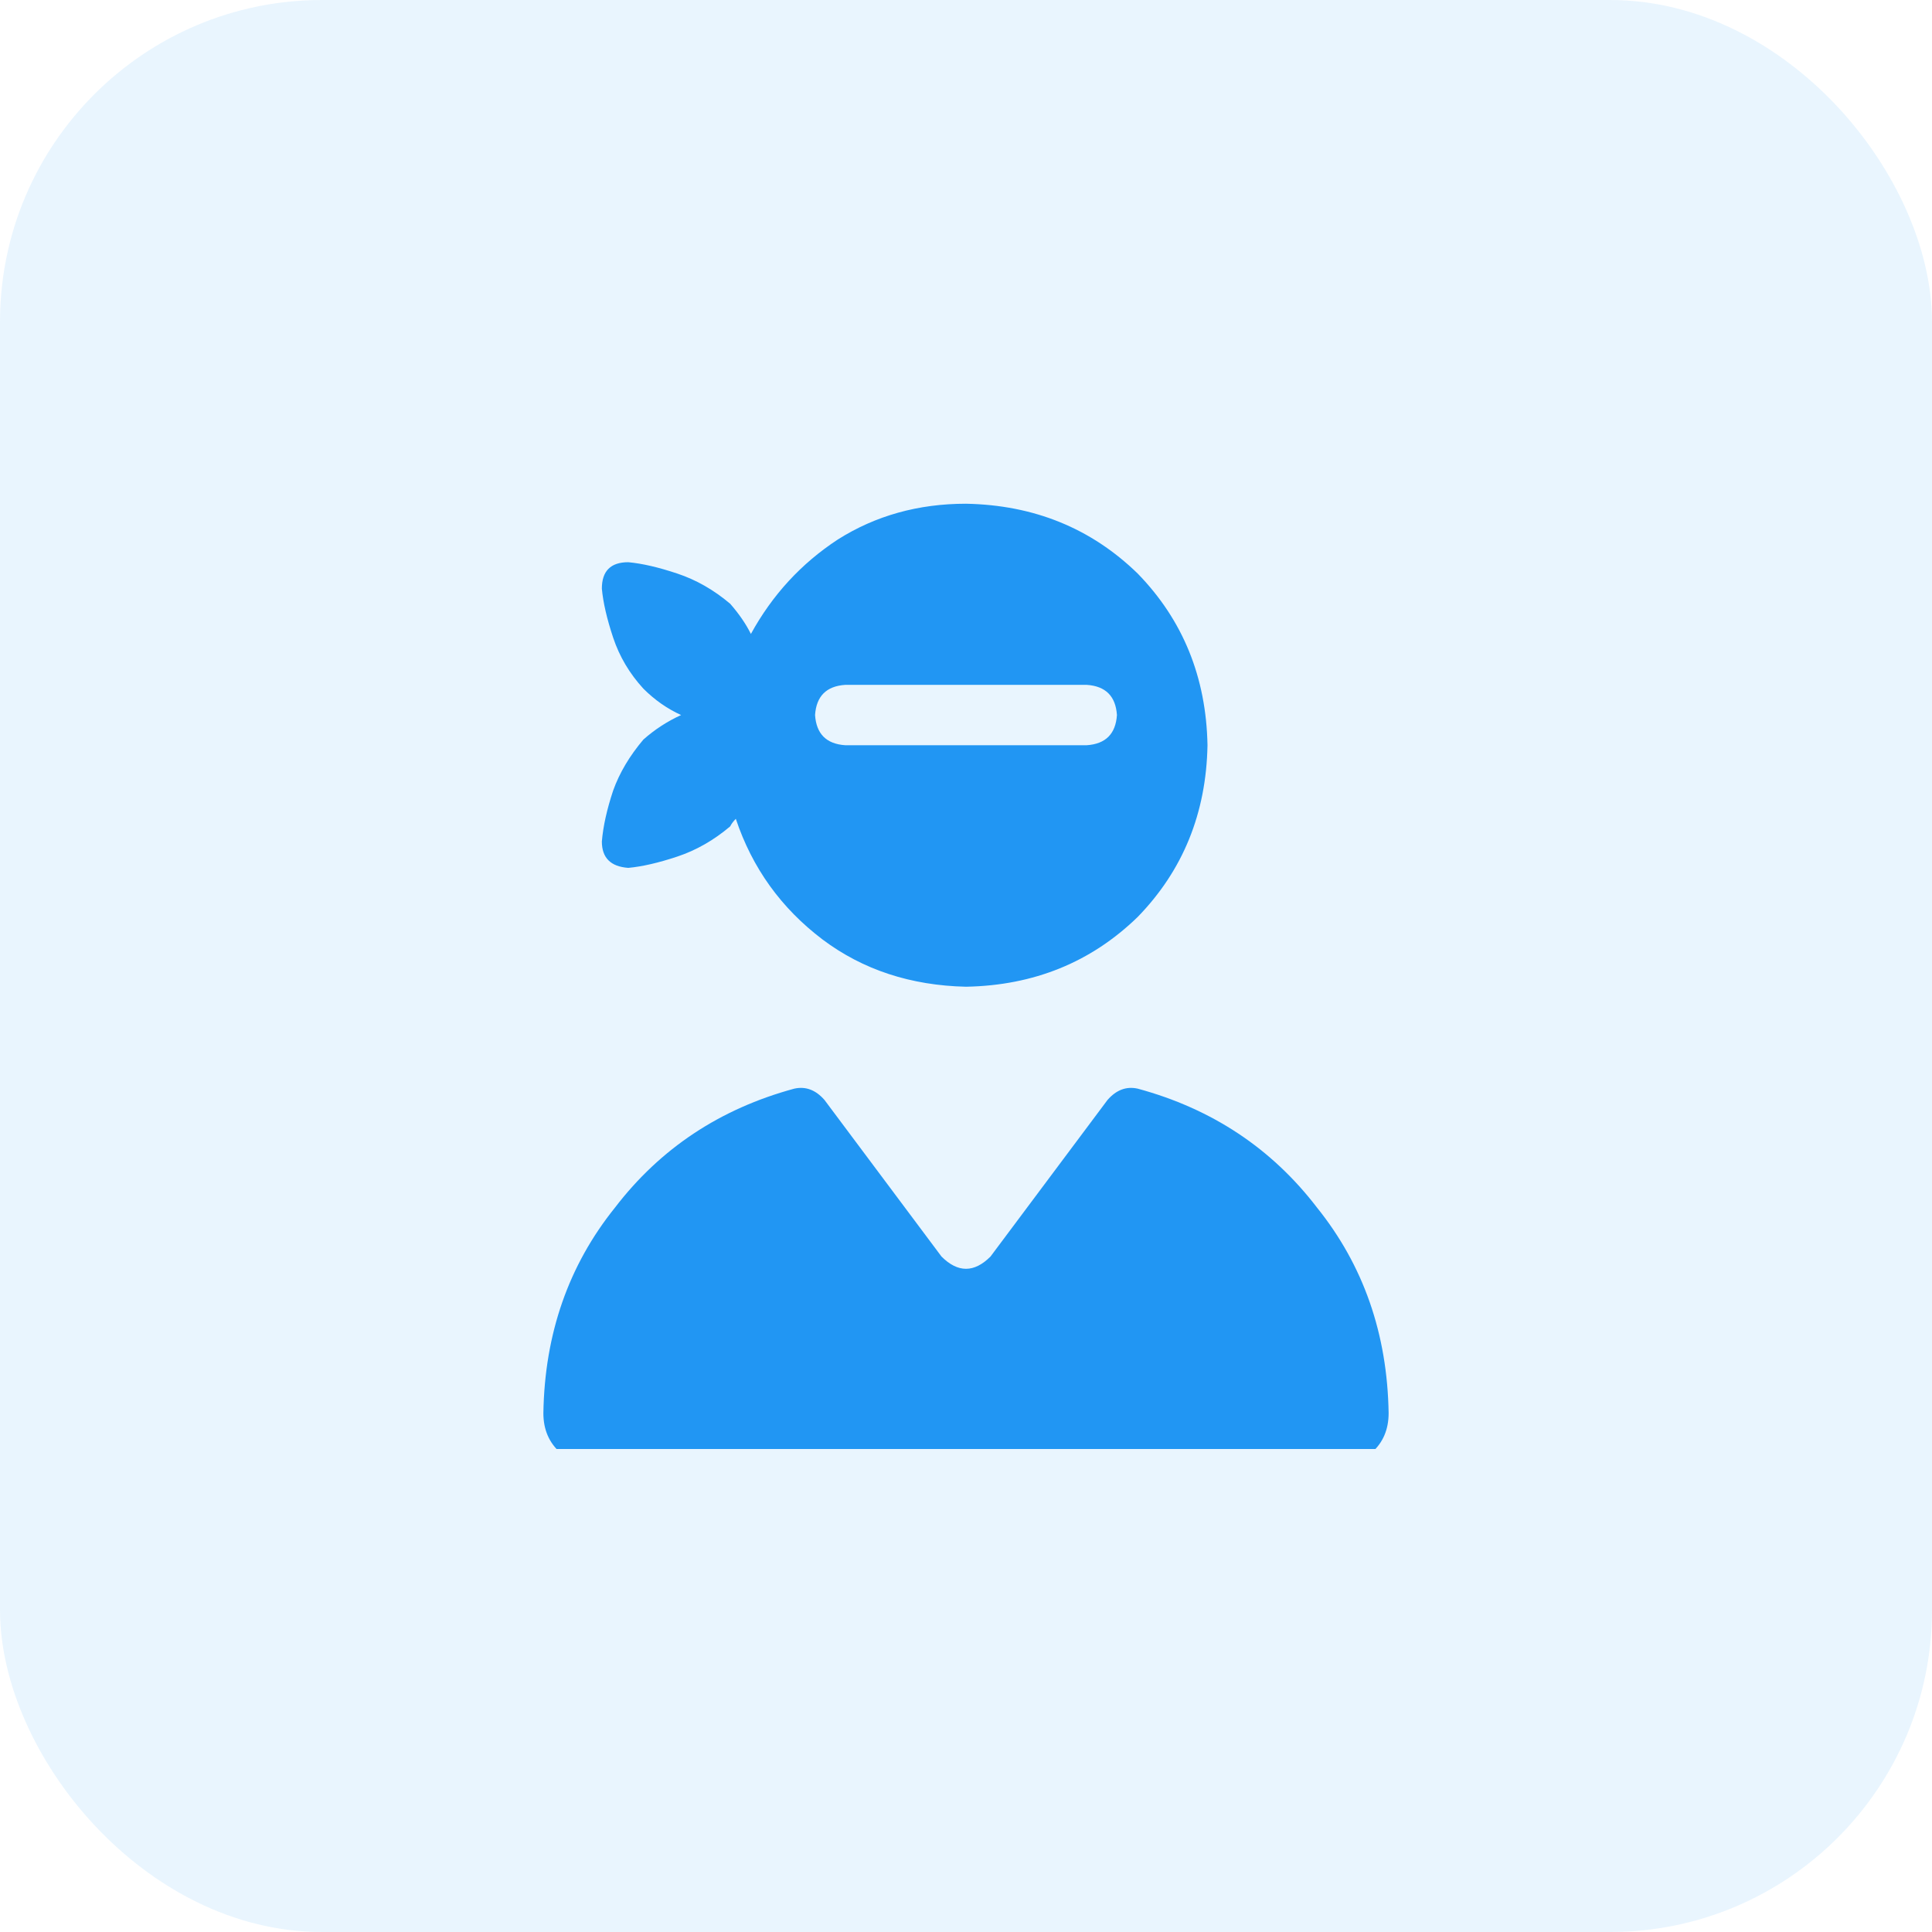 <svg xmlns="http://www.w3.org/2000/svg" xmlns:xlink="http://www.w3.org/1999/xlink" fill="none" version="1.1" width="48" height="48" viewBox="0 0 48 48"><defs><clipPath id="master_svg0_13_0066"><rect x="13.5" y="12" width="21" height="24" rx="0"/></clipPath></defs><g><rect x="0" y="0" width="48" height="48" rx="8" fill="#2196F3" fill-opacity="0.1" style="mix-blend-mode:passthrough"/><g clip-path="url(#master_svg0_13_0066)"><g transform="matrix(1,0,0,-1,0,73.031)"><g><path d="M24,48.516Q21.938,48.563,20.438,49.688Q18.891,50.859,18.281,52.688Q18.188,52.594,18.141,52.5Q17.531,51.984,16.828,51.75Q16.125,51.516,15.609,51.469Q14.953,51.516,14.953,52.125Q15,52.688,15.234,53.391Q15.469,54.047,15.984,54.656Q16.406,55.031,16.922,55.266Q16.406,55.5,15.984,55.922Q15.469,56.484,15.234,57.188Q15,57.891,14.953,58.406Q14.953,59.063,15.609,59.063Q16.125,59.016,16.828,58.781Q17.531,58.547,18.141,58.031Q18.469,57.656,18.656,57.281Q19.453,58.734,20.812,59.625Q22.219,60.516,24,60.516Q26.531,60.469,28.266,58.781Q29.953,57.047,30,54.516Q29.953,51.984,28.266,50.25Q26.531,48.563,24,48.516ZM13.5,37.922Q13.547,40.875,15.281,43.031Q16.969,45.234,19.734,45.984Q20.156,46.078,20.484,45.703L23.391,41.813Q24,41.203,24.609,41.813L27.516,45.703Q27.844,46.078,28.266,45.984Q31.031,45.234,32.719,43.031Q34.453,40.875,34.5,37.922Q34.5,37.312,34.078,36.938Q33.703,36.516,33.094,36.516L14.906,36.516Q14.297,36.516,13.922,36.938Q13.5,37.312,13.5,37.922ZM21,56.016Q20.297,55.969,20.25,55.266Q20.297,54.563,21,54.516L27,54.516Q27.703,54.563,27.75,55.266Q27.703,55.969,27,56.016L21,56.016Z" fill="#2196F3" fill-opacity="1" style="mix-blend-mode:passthrough"/></g></g></g></g></svg>